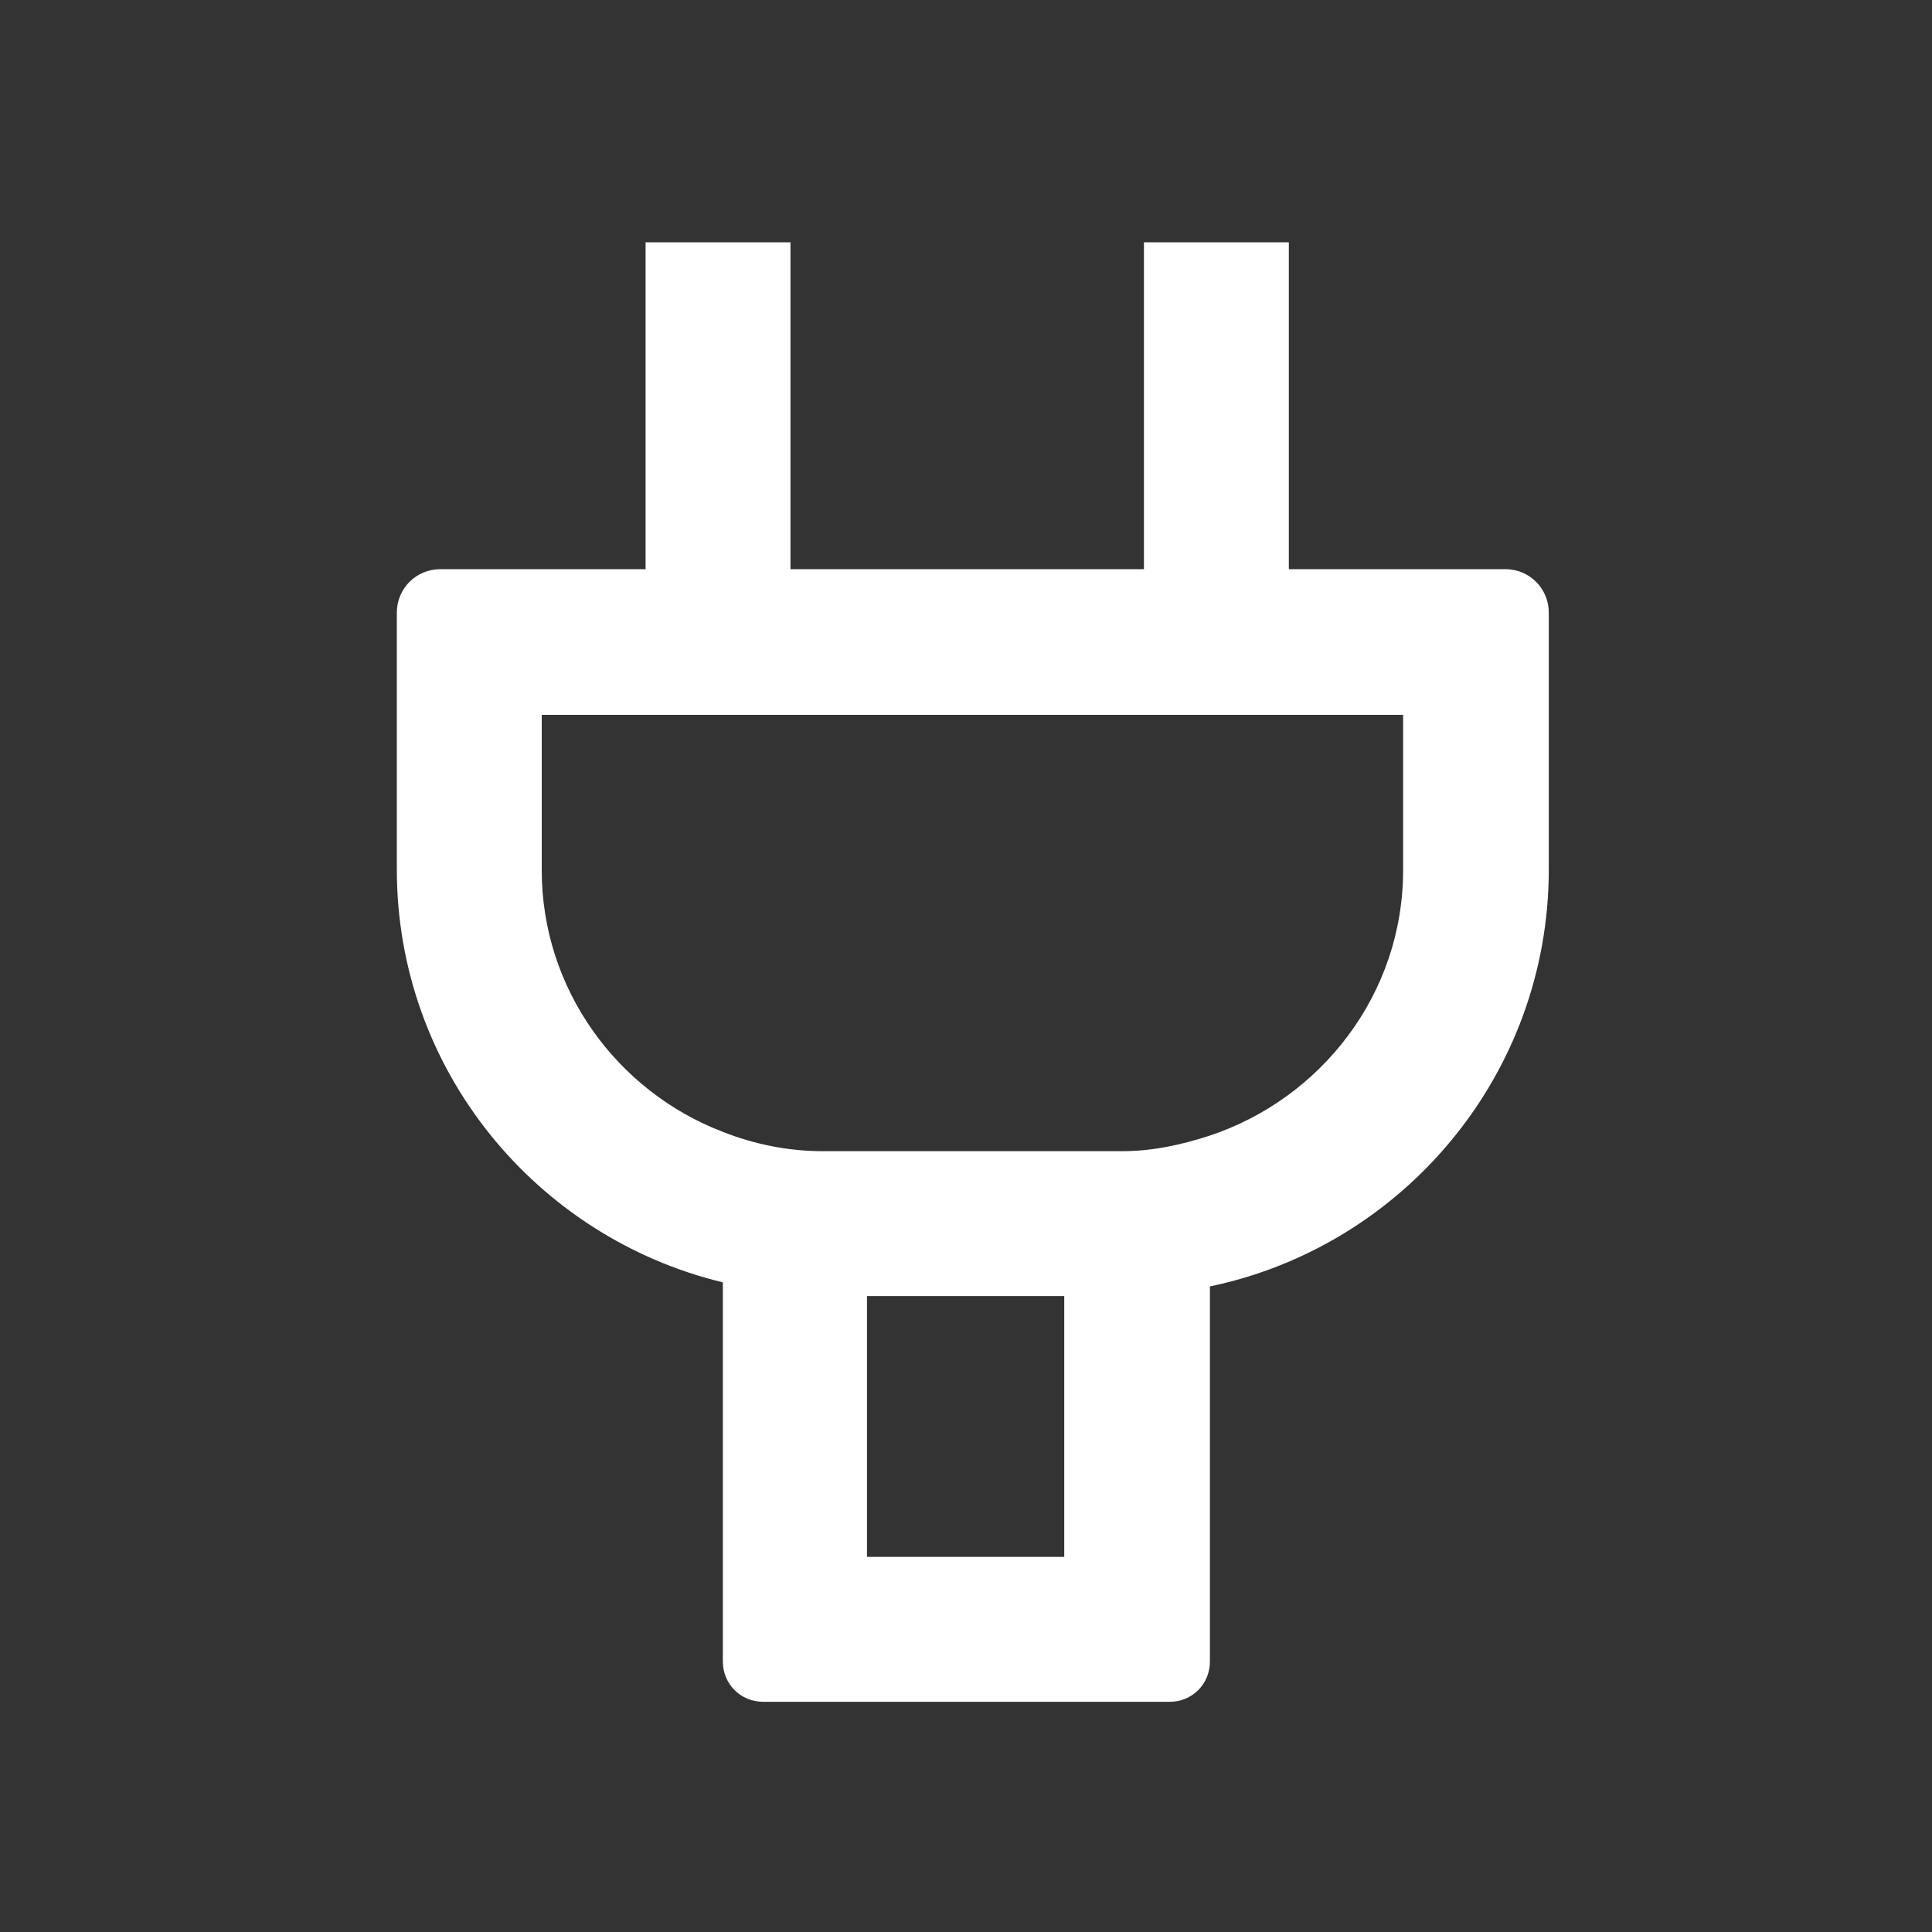 <svg width="20" height="20" viewBox="0 0 20 20" fill="none" xmlns="http://www.w3.org/2000/svg">
<rect x="0" y="0" width="20" height="20" fill="#333333" stroke="none"/>
<mask id="mask0_547_22466" style="mask-type:alpha" maskUnits="userSpaceOnUse" x="0" y="0" width="20" height="20">
<rect width="20" height="20" fill="#D9D9D9"/>
</mask>
<g mask="url(#mask0_547_22466)">
</g>
<path d="M15.575 5.892H13.342V2.508H11.842V5.892H8.183V2.508H6.683V5.892H4.558C4.308 5.892 4.108 6.092 4.108 6.342V9C4.108 11.075 5.55 12.808 7.483 13.275V17.2C7.483 17.433 7.667 17.617 7.9 17.617H12.108C12.342 17.617 12.525 17.433 12.525 17.2V13.317C14.525 12.9 16.033 11.125 16.033 9V6.342C16.033 6.092 15.833 5.892 15.583 5.892H15.575ZM11.017 16.117H8.975V13.417H11.017V16.117ZM14.525 9.008C14.525 10.292 13.675 11.375 12.517 11.758C12.233 11.85 11.933 11.917 11.617 11.917H8.517C8.15 11.917 7.8 11.842 7.483 11.717C6.392 11.3 5.608 10.242 5.608 9.008V7.4H14.525V9.008Z" fill="white"/>
</svg>
